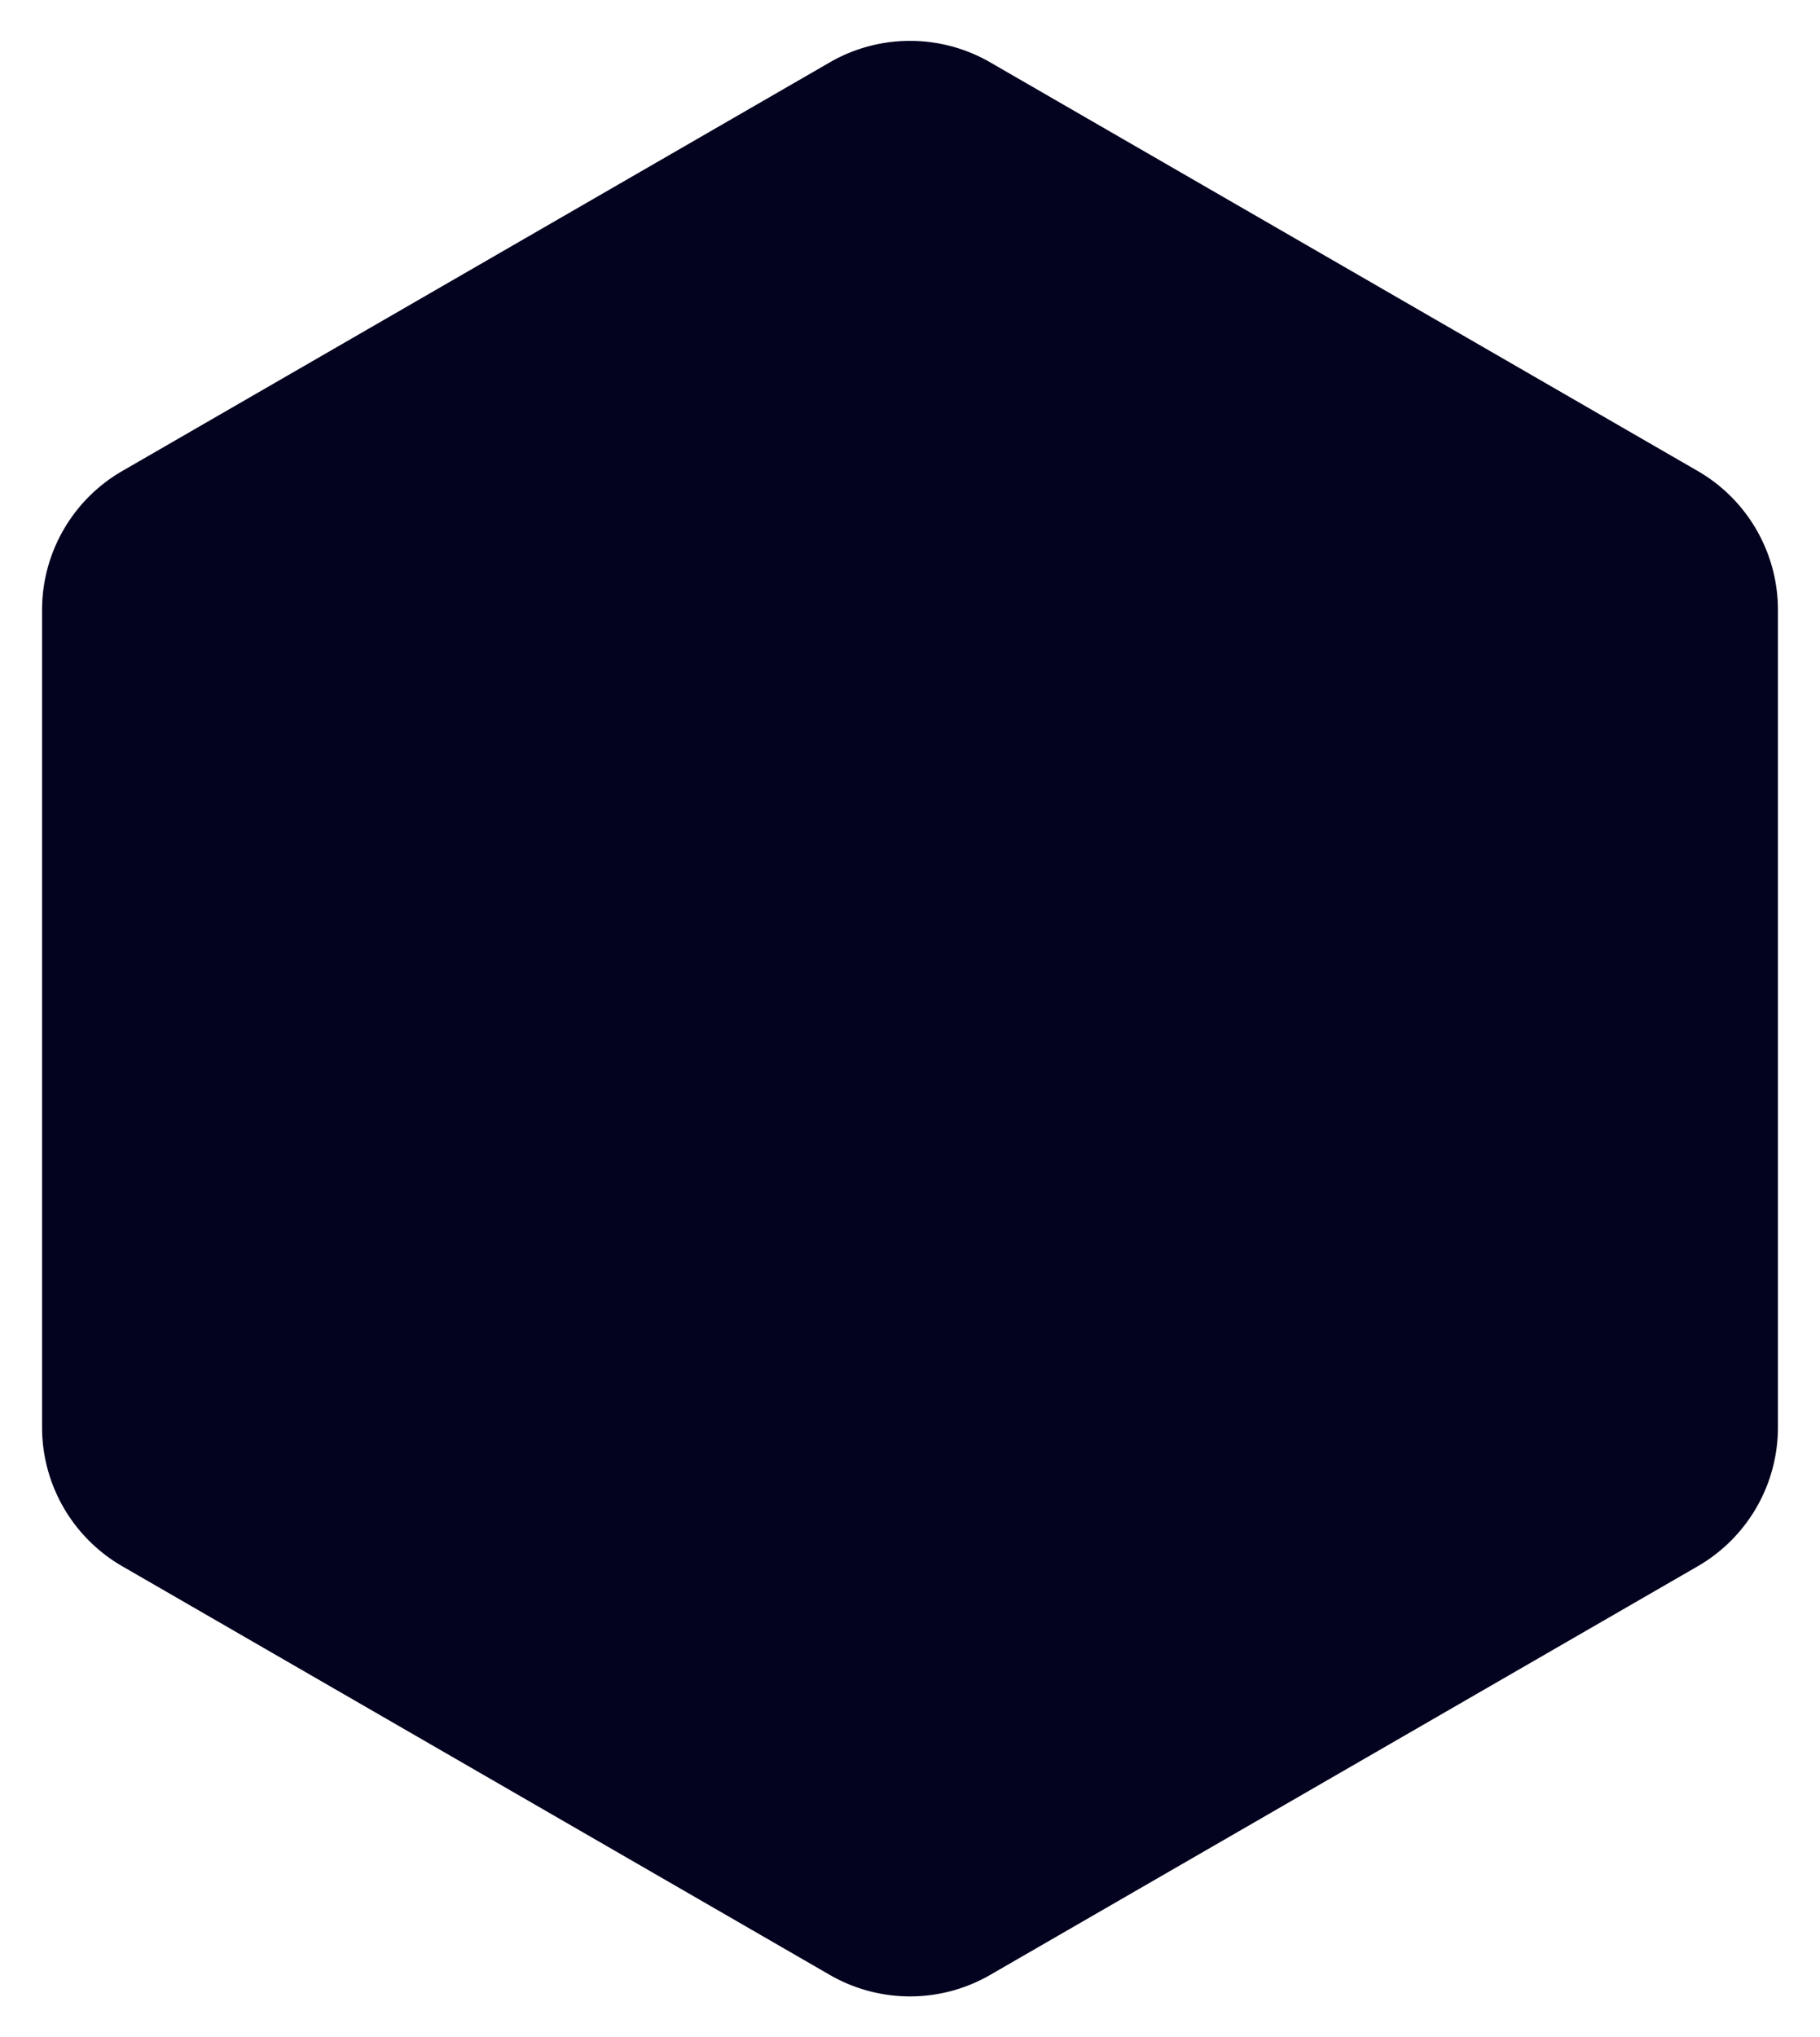 <svg width="454" height="508" viewBox="0 0 454 508" fill="none" xmlns="http://www.w3.org/2000/svg"><g filter="url(#a)"><path d="M207 15.547a40 40 0 0 1 40 0l176.506 101.906a40 40 0 0 1 20 34.641v203.812a40 40 0 0 1-20 34.641L247 492.453a40.002 40.002 0 0 1-40 0L30.494 390.547a39.999 39.999 0 0 1-20-34.641V152.094a39.999 39.999 0 0 1 20-34.641L207 15.547Z" fill="#03021F"/></g><defs><filter id="a" x=".494" y=".188" width="453.013" height="507.624" filterUnits="userSpaceOnUse" color-interpolation-filters="sRGB"><feFlood flood-opacity="0" result="BackgroundImageFix"/><feColorMatrix in="SourceAlpha" values="0 0 0 0 0 0 0 0 0 0 0 0 0 0 0 0 0 0 127 0" result="hardAlpha"/><feOffset/><feGaussianBlur stdDeviation="5"/><feComposite in2="hardAlpha" operator="out"/><feColorMatrix values="0 0 0 0 0.012 0 0 0 0 0.008 0 0 0 0 0.122 0 0 0 1 0"/><feBlend in2="BackgroundImageFix" result="effect1_dropShadow_340_460"/><feBlend in="SourceGraphic" in2="effect1_dropShadow_340_460" result="shape"/></filter></defs></svg>